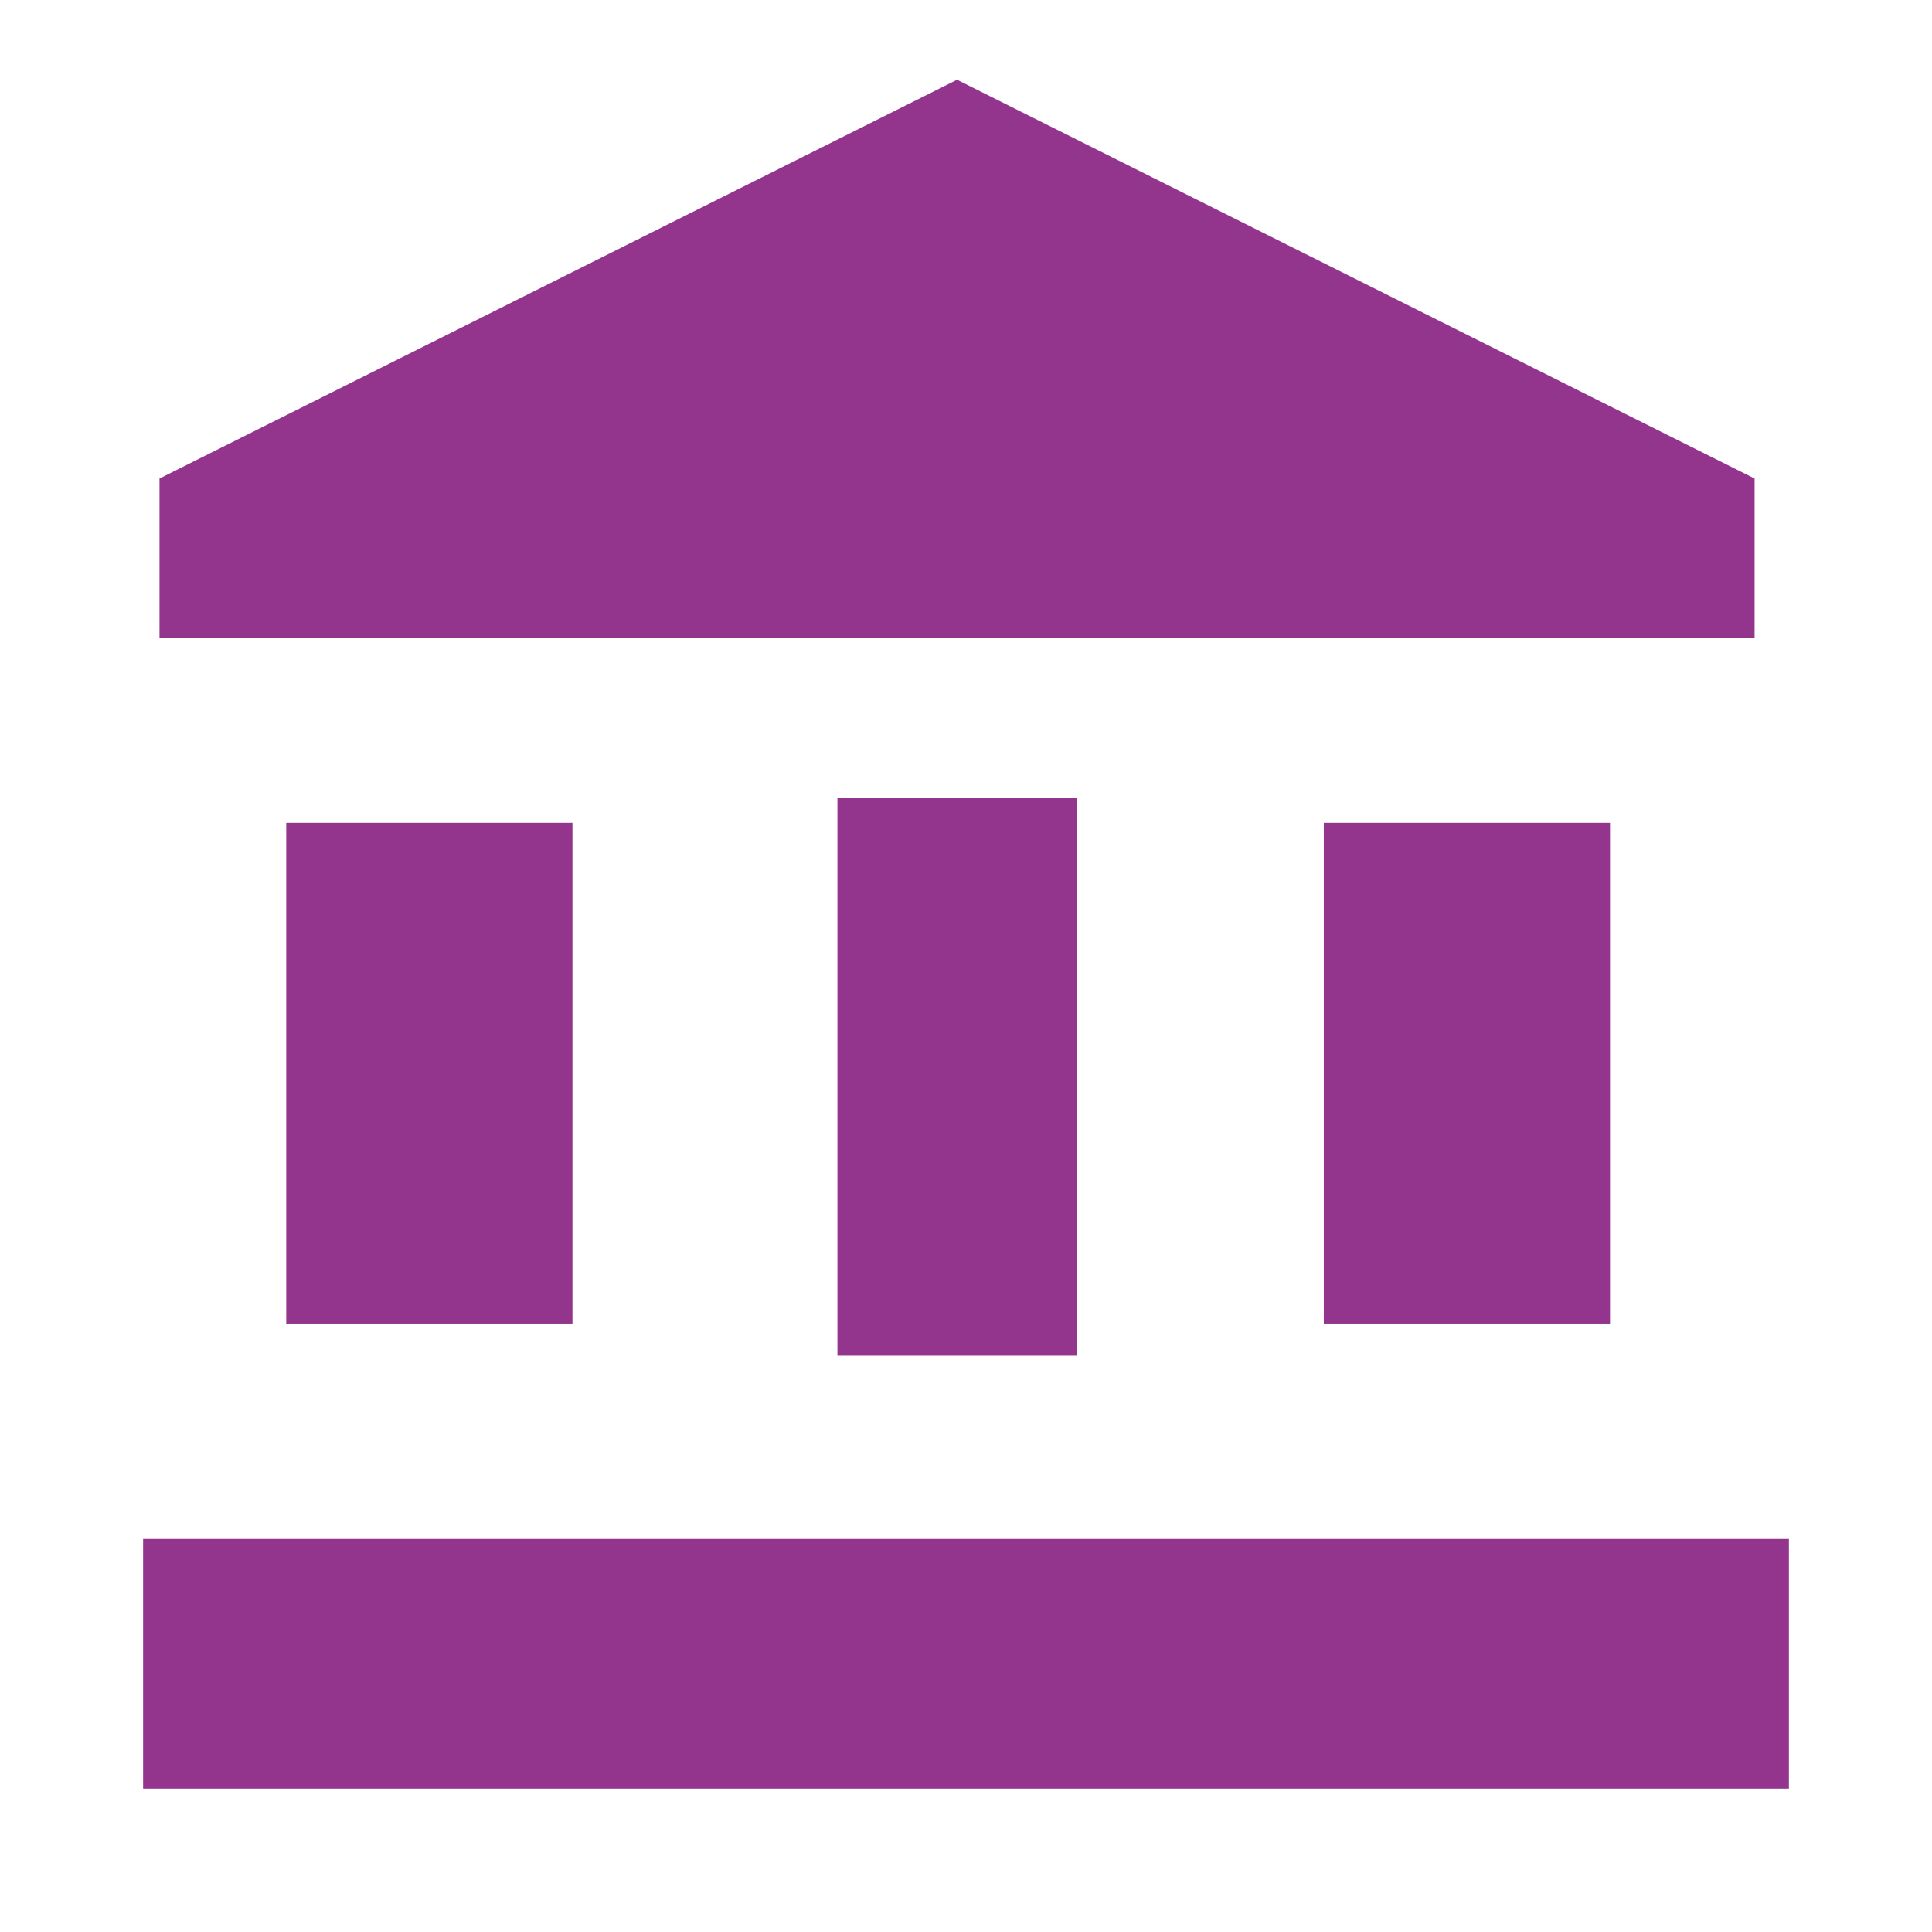 <svg xmlns="http://www.w3.org/2000/svg" width="54" height="54" viewBox="0 0 54 54"><defs><style>.a{fill:none;}.b{fill:#93358d;}</style></defs><rect class="a" width="54" height="54"/><g transform="translate(3.566 2.229)"><g transform="translate(0)"><rect class="b" width="8" height="14" transform="translate(4.434 20.771)"/><rect class="b" width="6.688" height="15.604" transform="translate(19.84 20.063)"/><rect class="b" width="46" height="7" transform="translate(0.434 40.771)"/><rect class="b" width="8" height="14" transform="translate(33.434 20.771)"/><path class="b" d="M24.292,1,2,12.146V16.6H46.583V12.146Z" transform="translate(-1.108 -1)"/></g></g></svg>